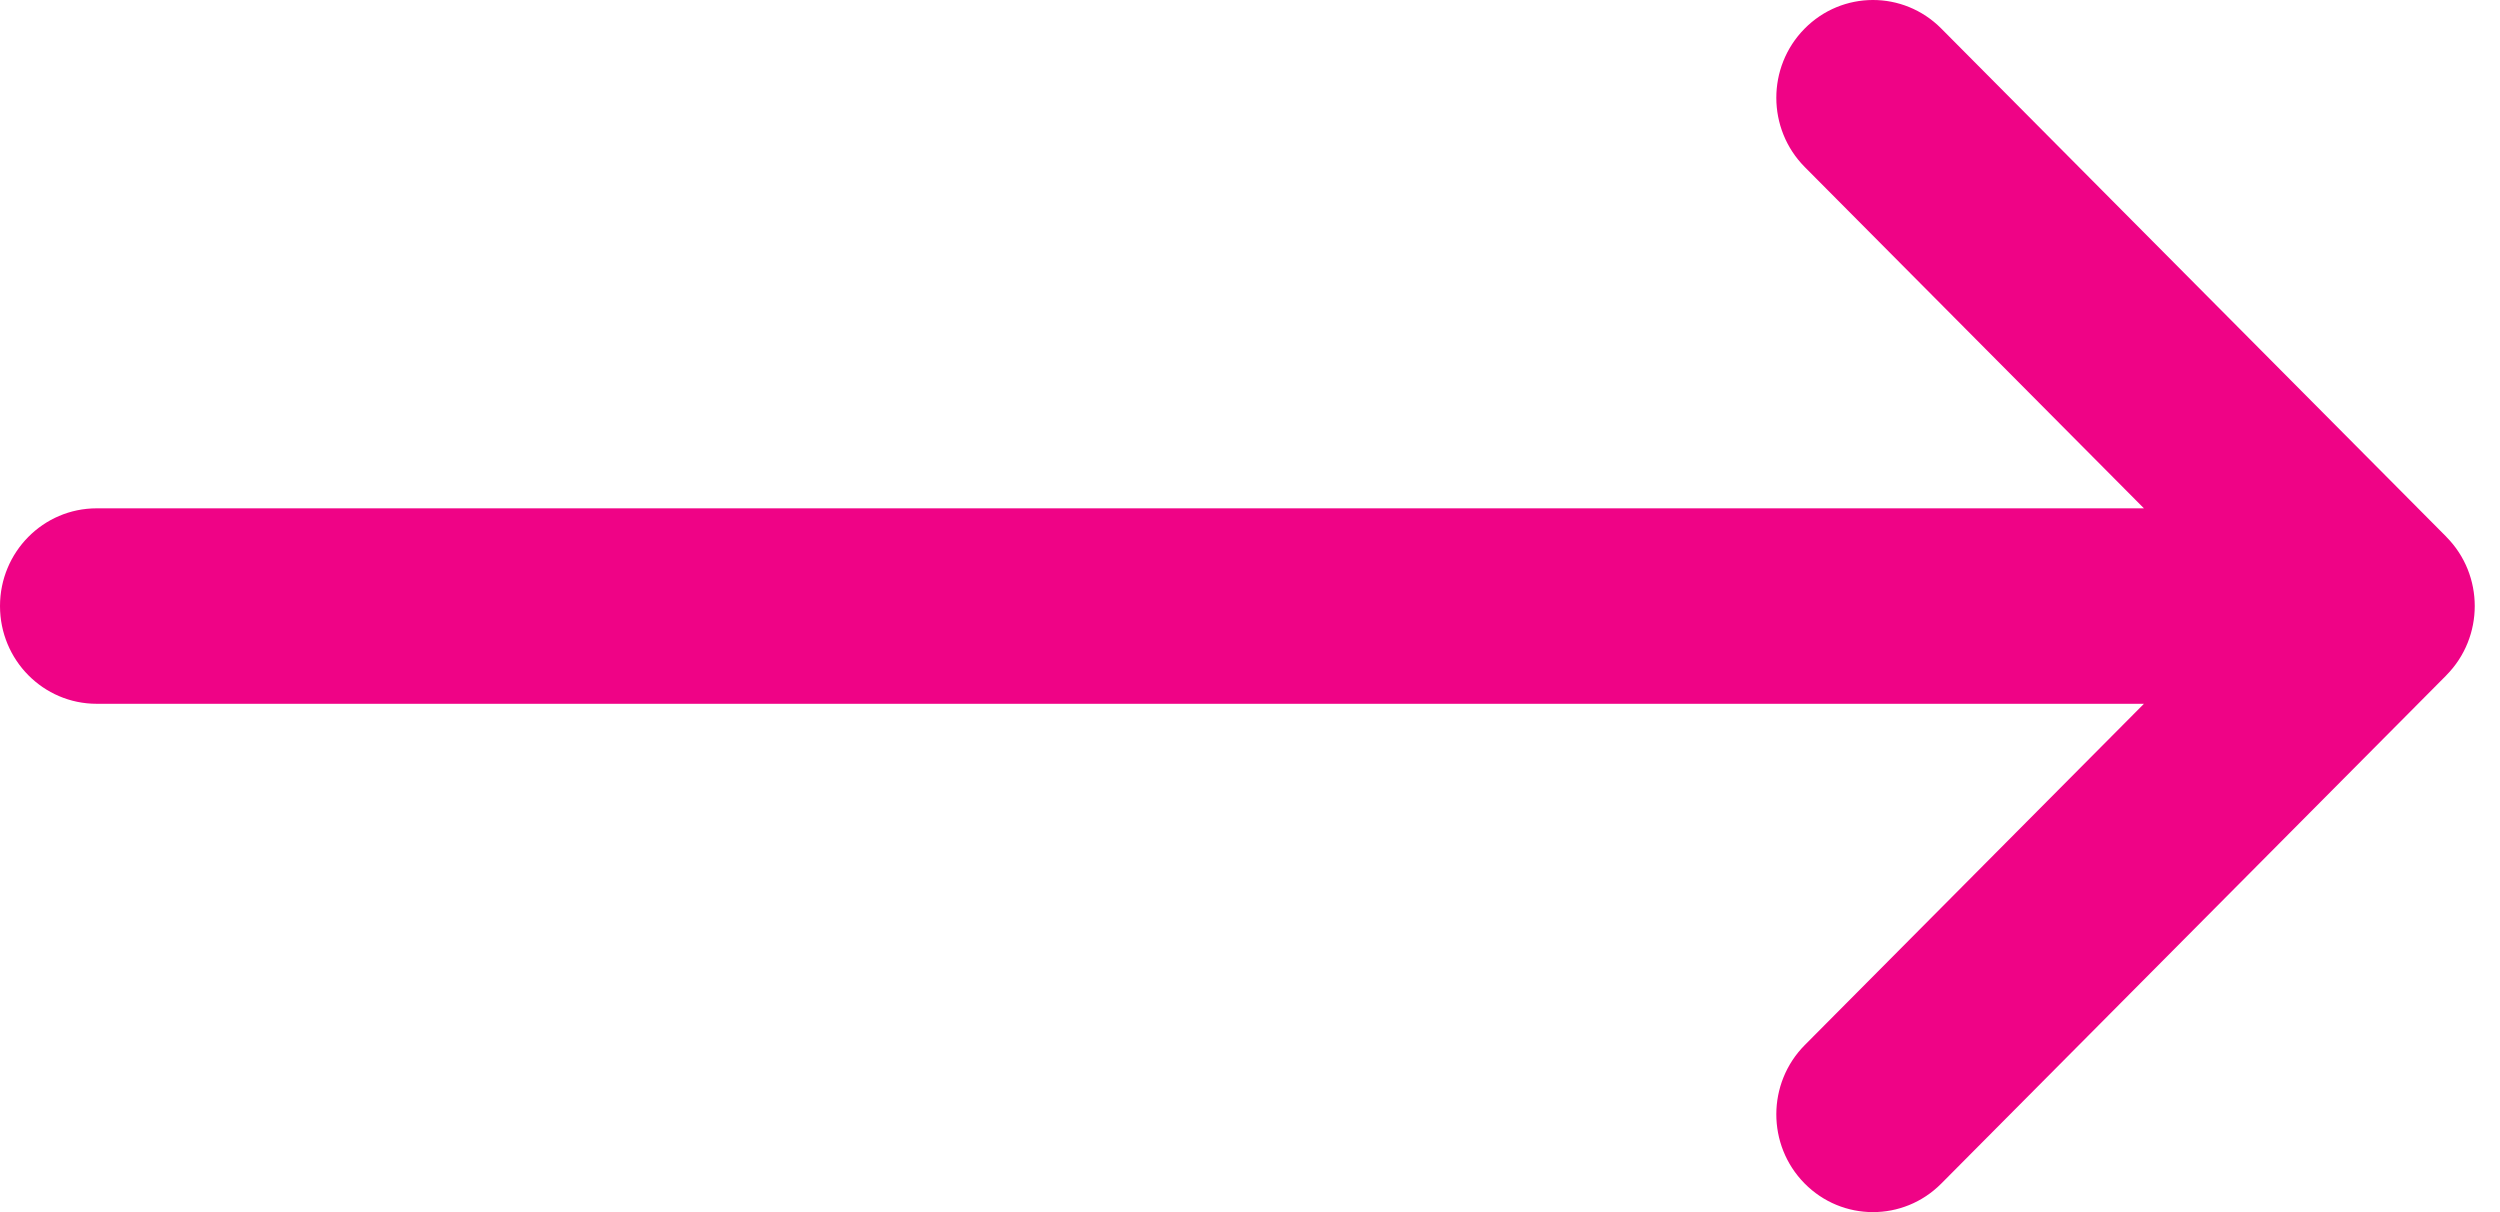 <?xml version="1.0" encoding="UTF-8"?>
<svg width="33px" height="16px" viewBox="0 0 33 16" version="1.1" xmlns="http://www.w3.org/2000/svg" xmlns:xlink="http://www.w3.org/1999/xlink">
    <!-- Generator: Sketch 53.2 (72643) - https://sketchapp.com -->
    <title>545682</title>
    <desc>Created with Sketch.</desc>
    <g id="Page-1" stroke="none" stroke-width="1" fill="none" fill-rule="evenodd">
        <g id="b20-new2" transform="translate(-760, -691)" fill="#EF0386" fill-rule="nonzero">
            <g id="Group-2" transform="translate(602, 196)">
                <g id="Group-12" transform="translate(48, 491)">
                    <g id="545682" transform="translate(110, 4)">
                        <path d="M32.292,7.087 C32.292,7.086 32.292,7.086 32.291,7.085 L25.624,0.376 C25.124,-0.127 24.316,-0.125 23.819,0.38 C23.322,0.885 23.324,1.702 23.823,2.205 L28.3,6.71 L1.276,6.71 C0.571,6.71 0,7.287 0,8 C0,8.713 0.571,9.29 1.276,9.29 L28.3,9.29 L23.823,13.795 C23.324,14.298 23.322,15.115 23.819,15.62 C24.316,16.125 25.124,16.127 25.624,15.624 L32.291,8.915 C32.292,8.914 32.292,8.914 32.292,8.913 C32.792,8.409 32.791,7.589 32.292,7.087 Z" id="Path"></path>
                    </g>
                </g>
            </g>
        </g>
    </g>
</svg>